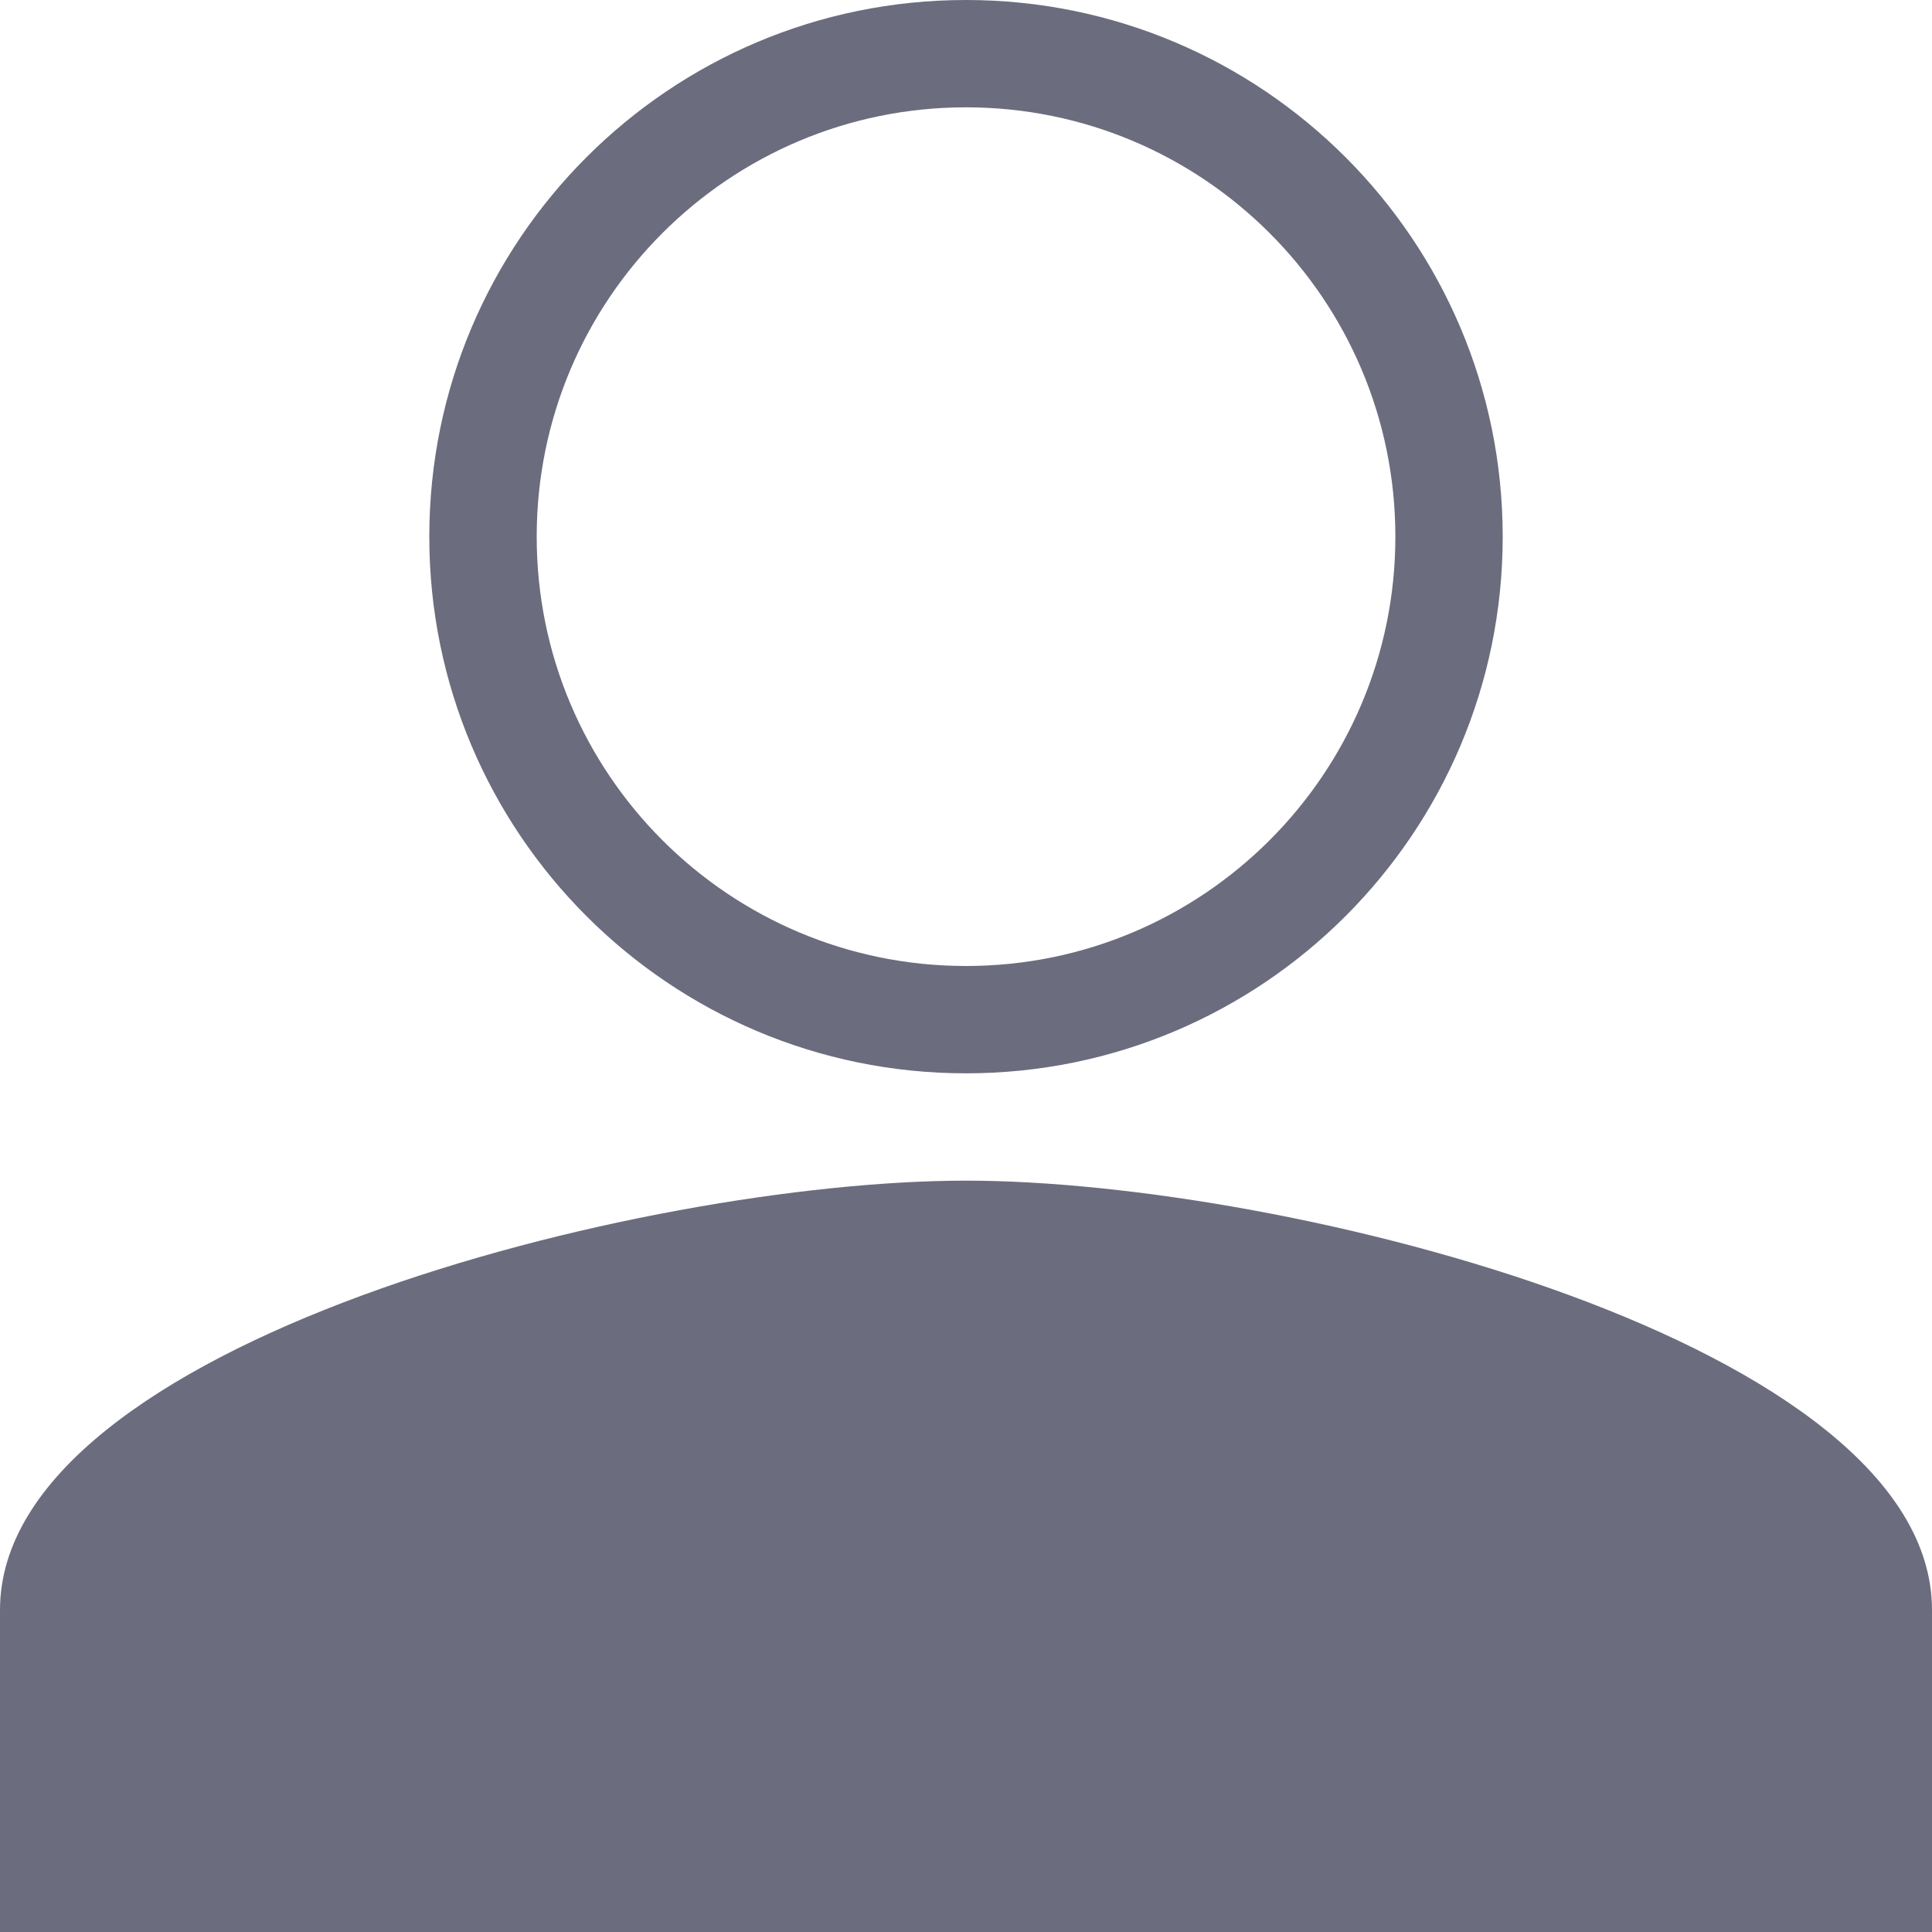 <svg width="29" height="29" viewBox="0 0 29 29" fill="none" xmlns="http://www.w3.org/2000/svg">
<path d="M0 24.167C0 20.167 9.661 17.722 14.5 17.722C19.339 17.722 29 20.167 29 24.167V29H0V24.167Z" fill="#6B6C7E"/>
<path fill-rule="evenodd" clip-rule="evenodd" d="M14.5 14.5C18.059 14.5 20.945 11.615 20.945 8.056C20.945 4.496 18.059 1.611 14.5 1.611C10.941 1.611 8.056 4.496 8.056 8.056C8.056 11.615 10.941 14.5 14.5 14.5ZM14.5 16.111C18.949 16.111 22.556 12.505 22.556 8.056C22.556 3.607 18.949 0 14.5 0C10.051 0 6.444 3.607 6.444 8.056C6.444 12.505 10.051 16.111 14.5 16.111Z" fill="#6B6C7E"/>
</svg>
